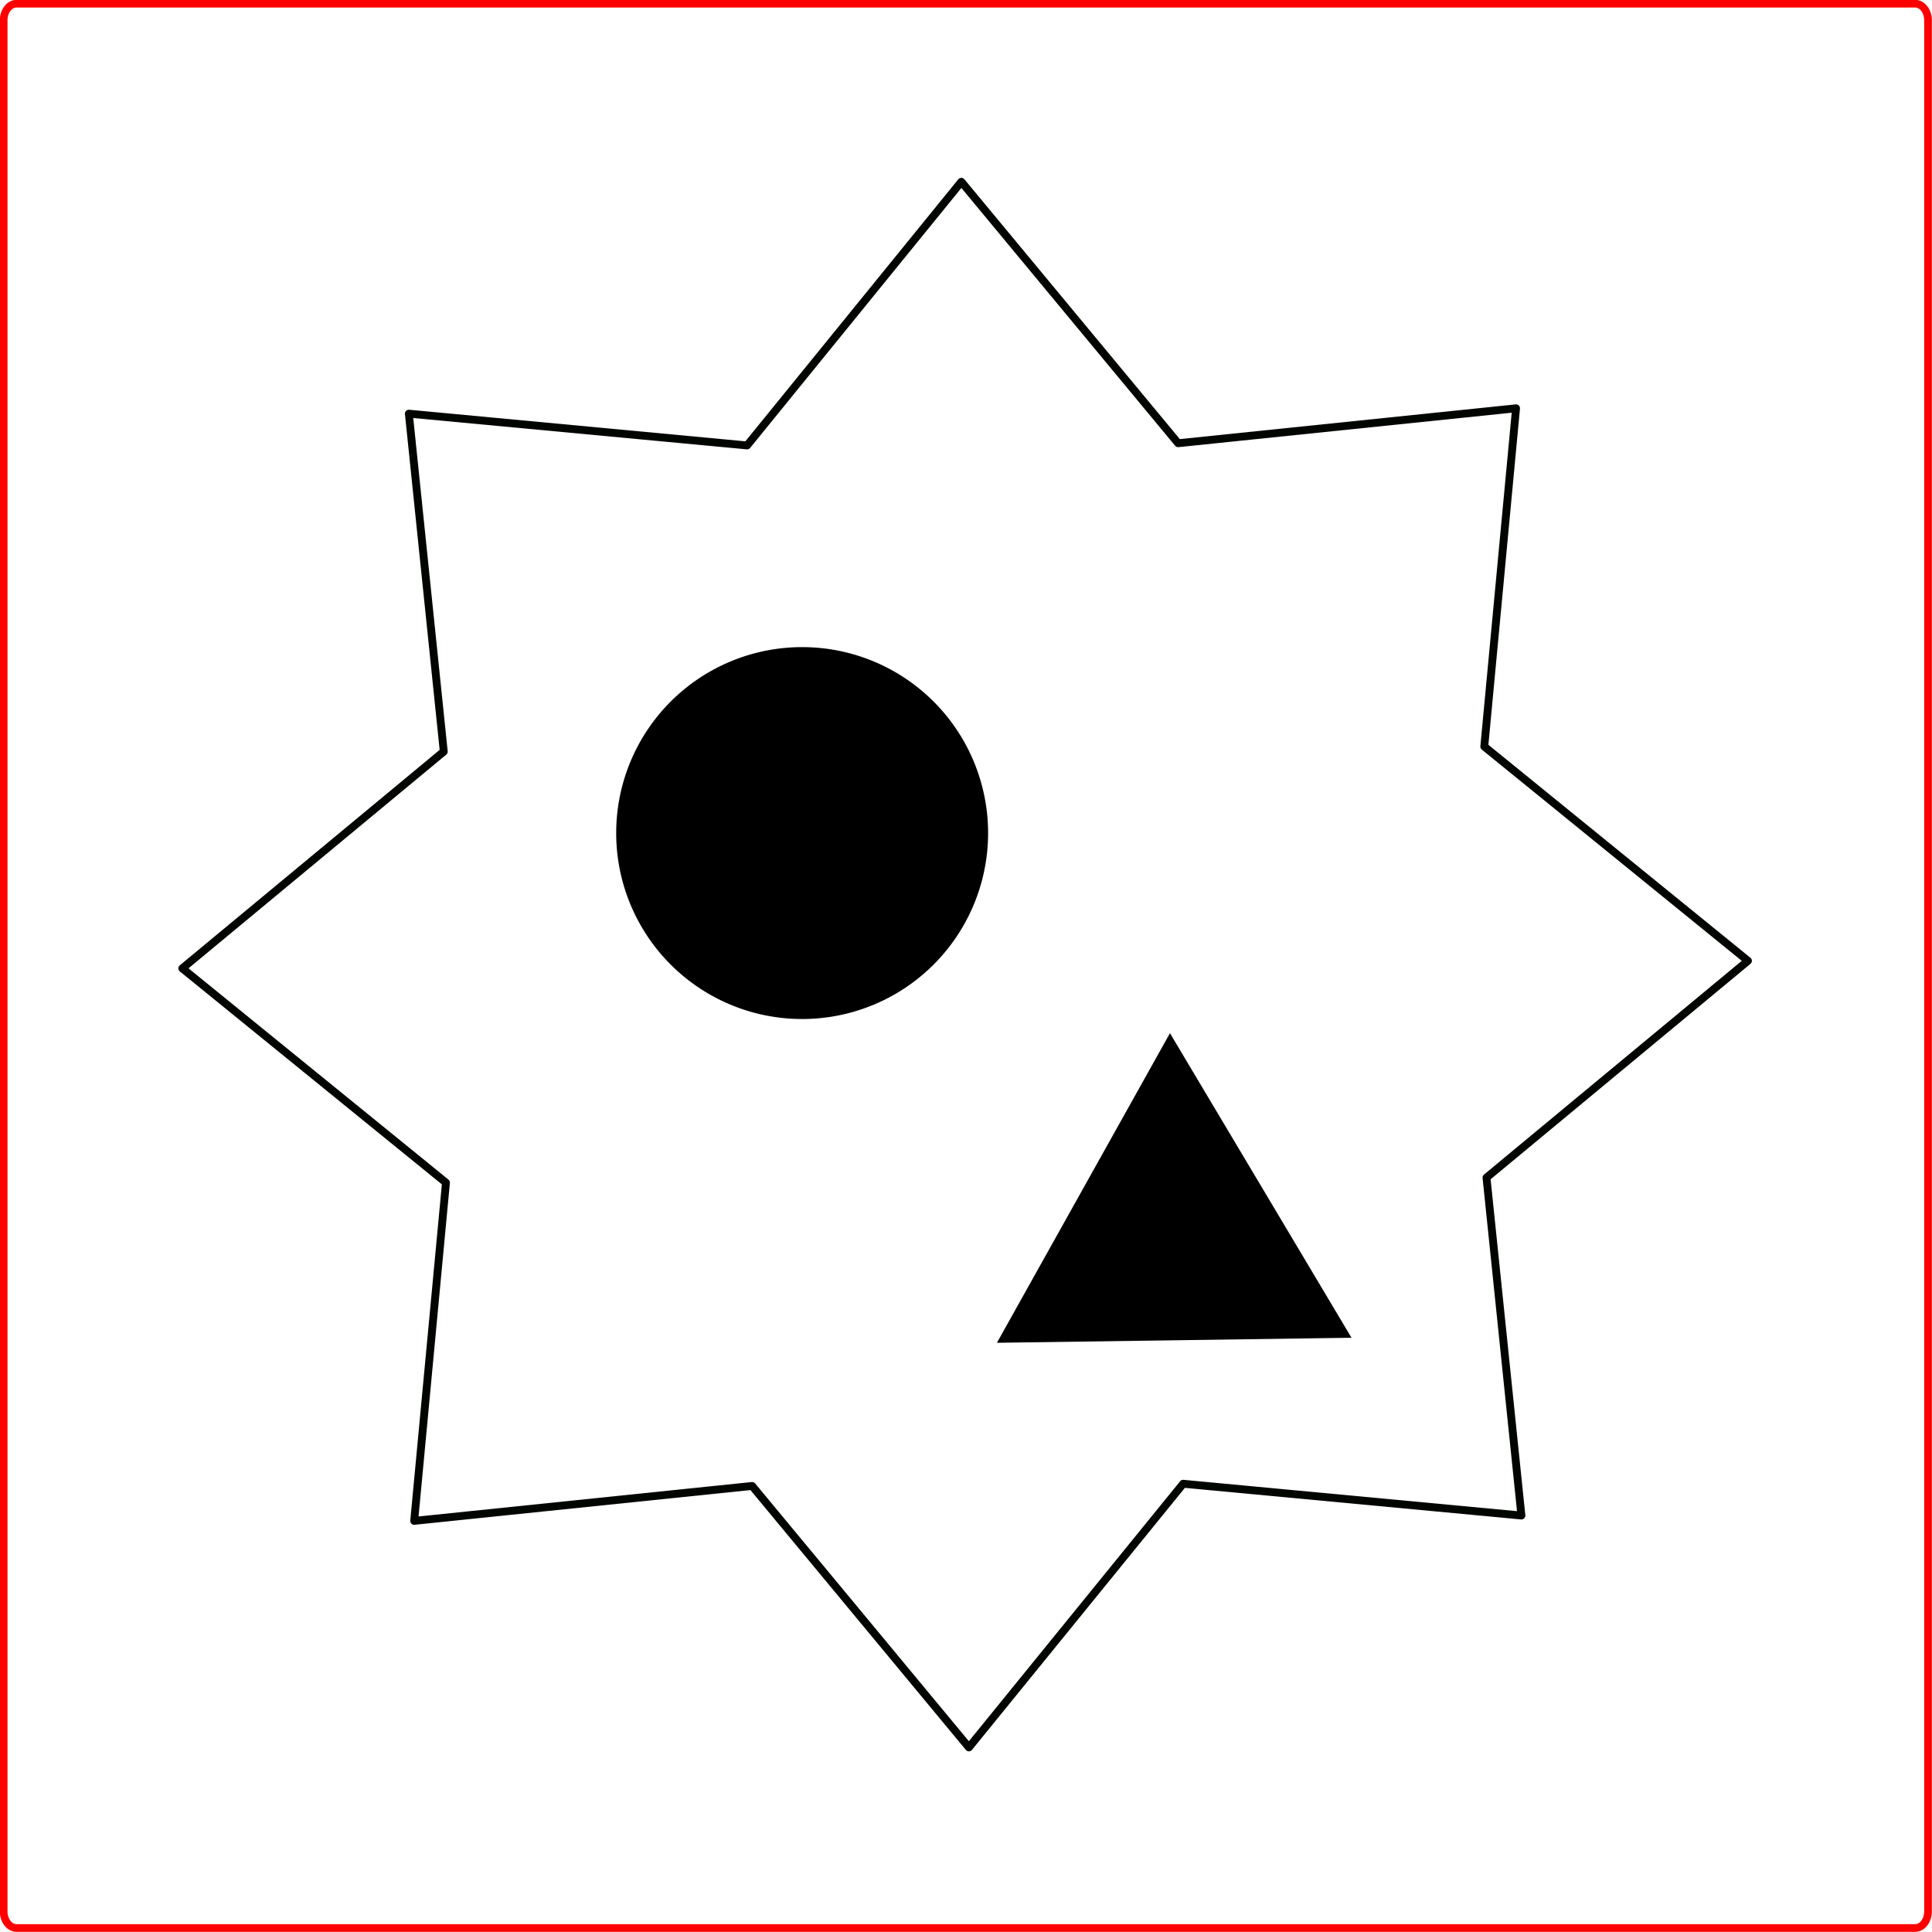 <?xml version="1.0" encoding="UTF-8" standalone="no"?>
<!-- Created with Inkscape (http://www.inkscape.org/) -->

<svg
   xmlns:dc="http://purl.org/dc/elements/1.1/"
   xmlns:cc="http://creativecommons.org/ns#"
   xmlns:rdf="http://www.w3.org/1999/02/22-rdf-syntax-ns#"
   xmlns:svg="http://www.w3.org/2000/svg"
   xmlns="http://www.w3.org/2000/svg"
   xmlns:sodipodi="http://sodipodi.sourceforge.net/DTD/sodipodi-0.dtd"
   xmlns:inkscape="http://www.inkscape.org/namespaces/inkscape"
   width="6.3mm"
   height="6.3mm"
   viewBox="0 0 6.3 6.3"
   version="1.1"
   id="svg8"
   inkscape:version="0.92.2 5c3e80d, 2017-08-06"
   sodipodi:docname="laser-test-cut.svg">
  <defs
     id="defs2" />
  <sodipodi:namedview
     id="base"
     pagecolor="#ffffff"
     bordercolor="#666666"
     borderopacity="1.0"
     inkscape:pageopacity="0.0"
     inkscape:pageshadow="2"
     inkscape:zoom="15.839192"
     inkscape:cx="2.017239"
     inkscape:cy="10.150799"
     inkscape:document-units="mm"
     inkscape:current-layer="layer1"
     showgrid="false"
     inkscape:snap-center="true"
     inkscape:snap-object-midpoints="true"
     inkscape:window-width="1280"
     inkscape:window-height="755"
     inkscape:window-x="0"
     inkscape:window-y="1"
     inkscape:window-maximized="1"
     fit-margin-top="0"
     fit-margin-left="0"
     fit-margin-right="0"
     fit-margin-bottom="0" />
  <g
     inkscape:label="Layer 1"
     inkscape:groupmode="layer"
     id="layer1"
     transform="translate(-5.01,-10.327)">
    <path
       style="opacity:1;fill:none;fill-opacity:1;fill-rule:nonzero;stroke:#ff0000;stroke-width:0.025;stroke-linecap:round;stroke-linejoin:round;stroke-miterlimit:4;stroke-dasharray:none;stroke-dashoffset:0;stroke-opacity:1"
       d="m 5.064,10.339 h 6.191 c 0.023,0 0.042,0.024 0.042,0.054 v 6.167 c 0,0.03 -0.019,0.054 -0.042,0.054 H 5.064 c -0.023,0 -0.042,-0.024 -0.042,-0.054 v -6.167 c 0,-0.03 0.019,-0.054 0.042,-0.054 z"
       id="rect815"
       inkscape:connector-curvature="0" />
    <g
       id="g840">
      <g
         id="g845"
         transform="matrix(1.026,0,0,1.026,-0.215,-0.355)">
        <path
           style="opacity:1;fill:none;fill-opacity:1;fill-rule:nonzero;stroke:#000500;stroke-width:0.025;stroke-linecap:round;stroke-linejoin:round;stroke-miterlimit:4;stroke-dasharray:none;stroke-dashoffset:0;stroke-opacity:1"
           d="m 10.648,13.465 -0.831,0.689 0.111,1.074 -1.075,-0.101 -0.681,0.838 -0.689,-0.831 -1.074,0.111 0.101,-1.075 -0.838,-0.681 0.831,-0.689 -0.111,-1.074 1.075,0.101 0.681,-0.838 0.689,0.831 1.074,-0.111 -0.101,1.075 z"
           id="path825"
           inkscape:connector-curvature="0" />
        <path
           style="opacity:1;fill:#000000;fill-opacity:1;fill-rule:nonzero;stroke:none;stroke-width:0.076;stroke-linecap:round;stroke-linejoin:round;stroke-miterlimit:4;stroke-dasharray:none;stroke-dashoffset:0;stroke-opacity:1"
           d="M 8.233,13.059 A 0.591,0.591 0 0 1 7.642,13.65 0.591,0.591 0 0 1 7.051,13.059 0.591,0.591 0 0 1 7.642,12.468 0.591,0.591 0 0 1 8.233,13.059 Z"
           id="path829"
           inkscape:connector-curvature="0" />
        <path
           style="opacity:1;fill:#000000;fill-opacity:1;fill-rule:nonzero;stroke:none;stroke-width:0.074;stroke-linecap:round;stroke-linejoin:round;stroke-miterlimit:4;stroke-dasharray:none;stroke-dashoffset:0;stroke-opacity:1"
           inkscape:transform-center-x="-0.004556212"
           inkscape:transform-center-y="-0.15869144"
           d="M 9.388,14.663 8.261,14.679 8.811,13.695 Z"
           id="path835"
           inkscape:connector-curvature="0" />
      </g>
    </g>
  </g>
</svg>
